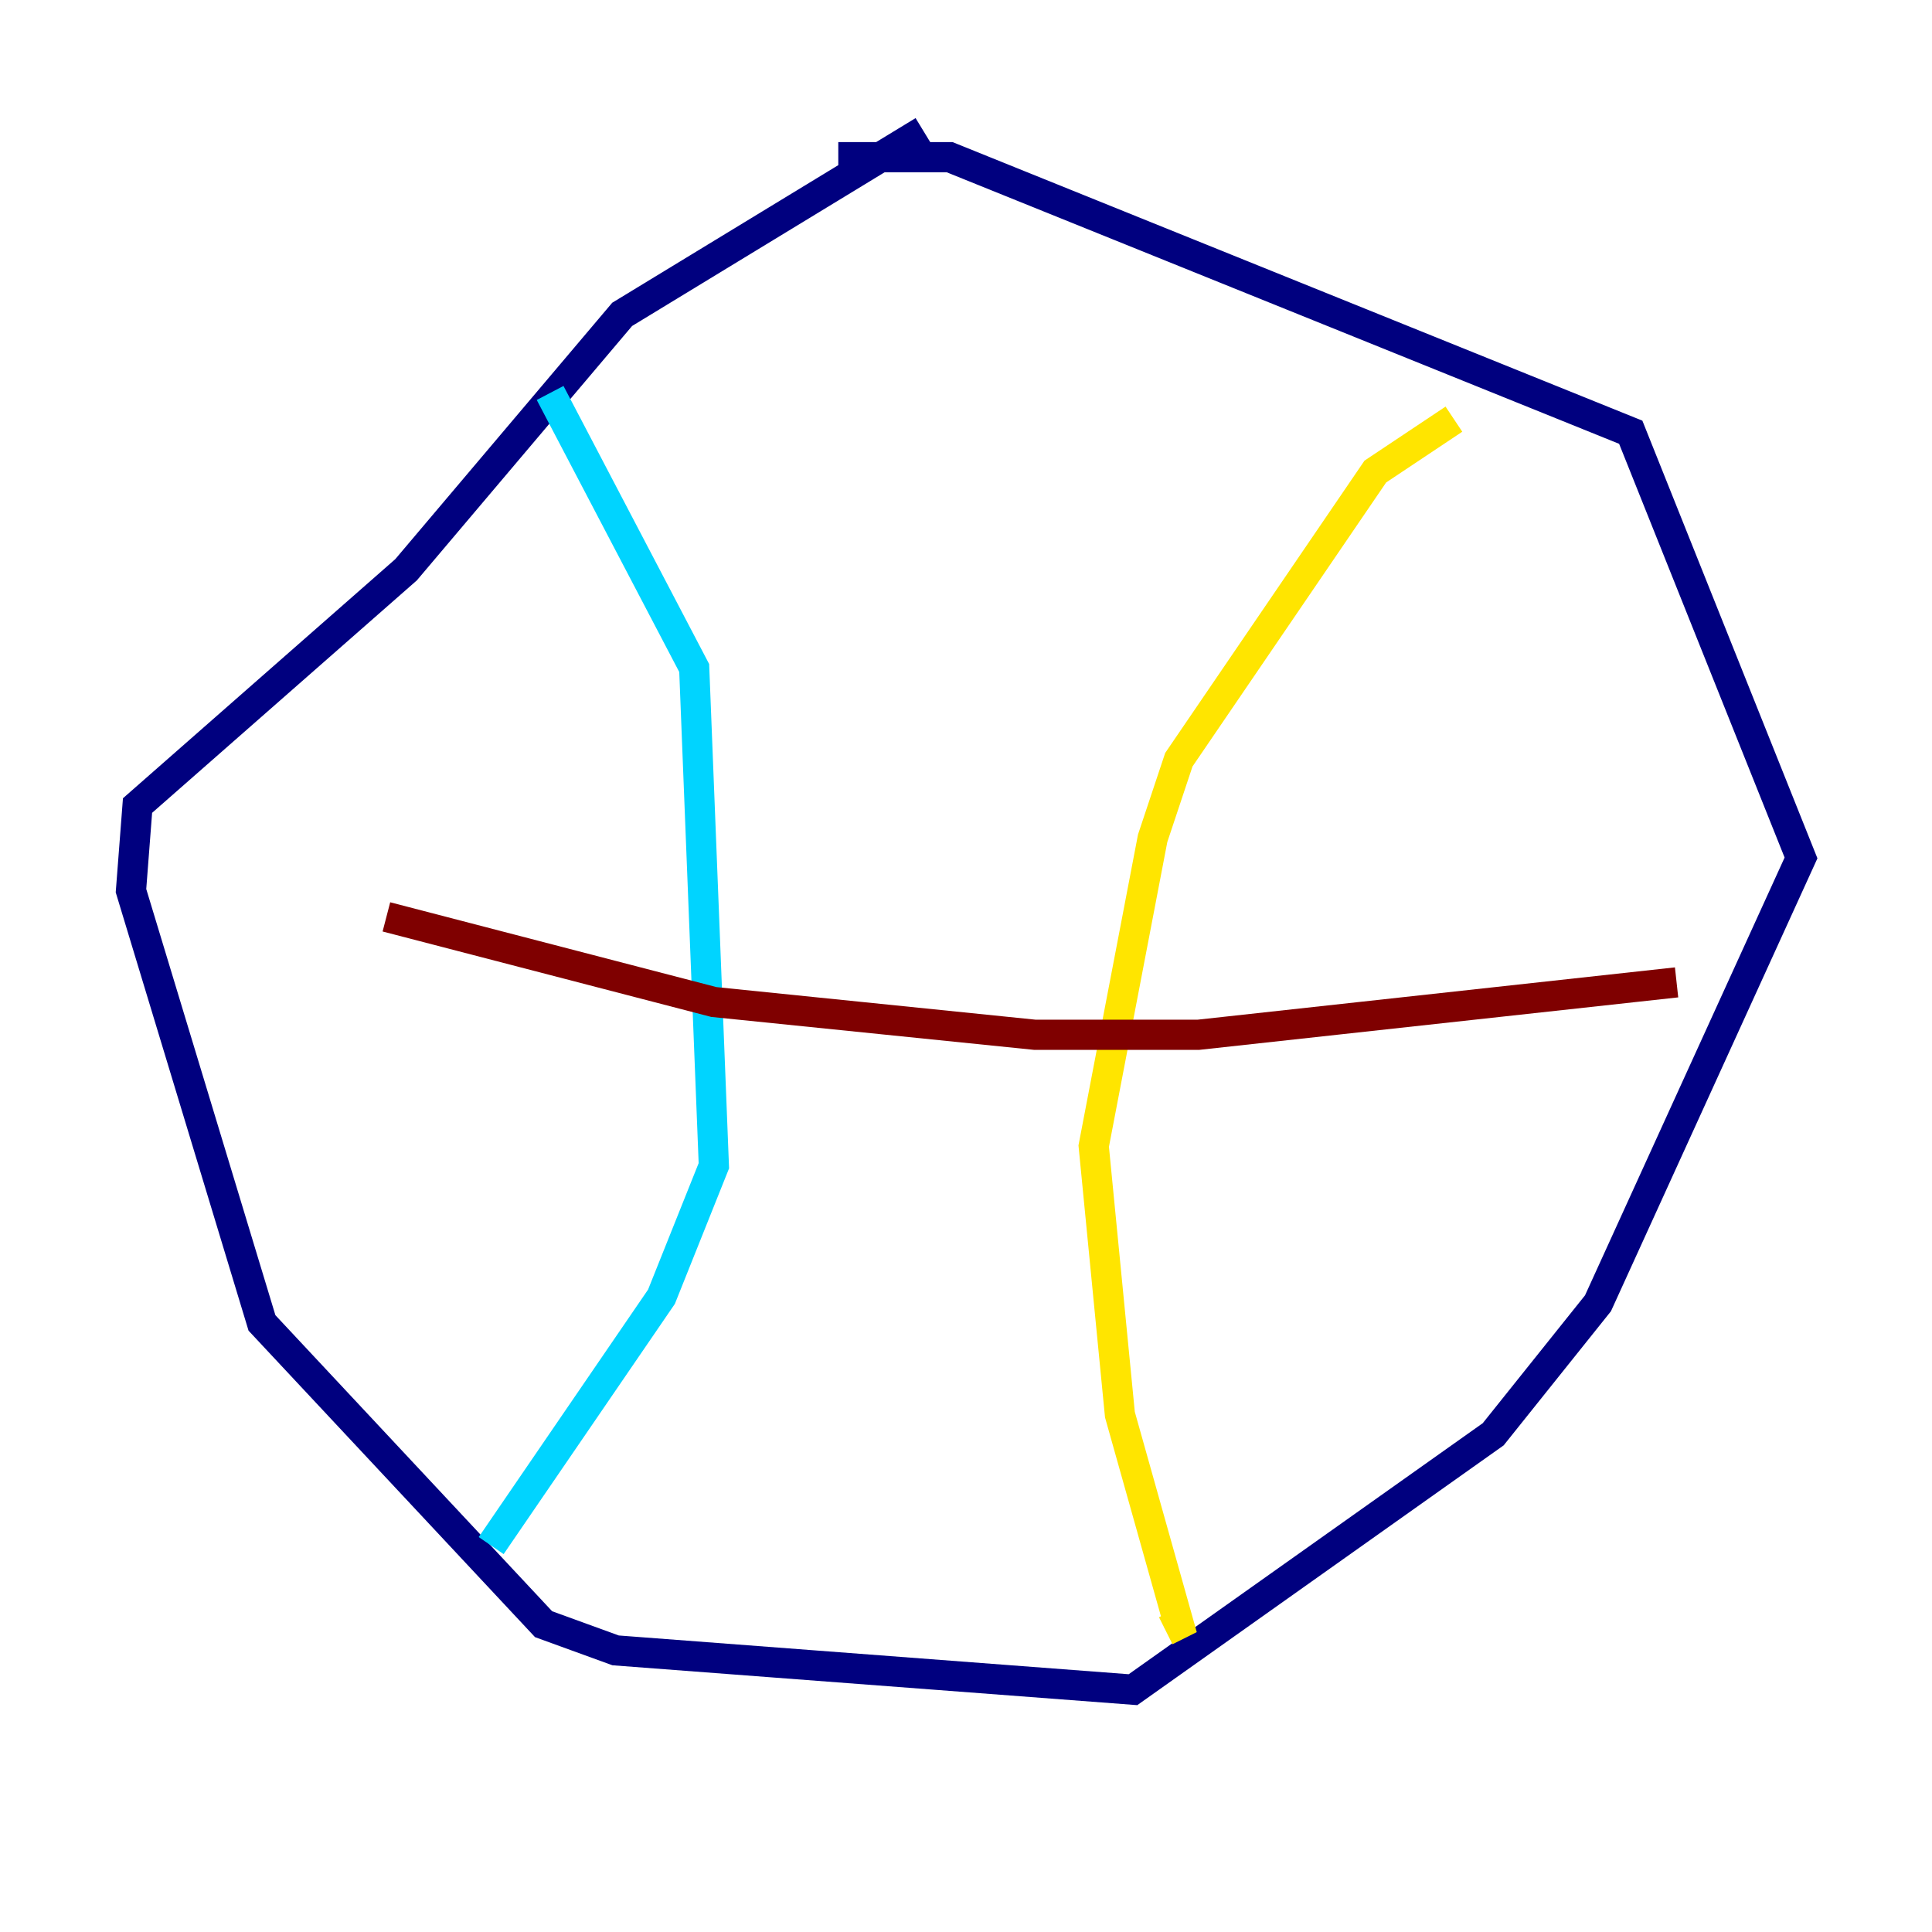<?xml version="1.0" encoding="utf-8" ?>
<svg baseProfile="tiny" height="128" version="1.2" viewBox="0,0,128,128" width="128" xmlns="http://www.w3.org/2000/svg" xmlns:ev="http://www.w3.org/2001/xml-events" xmlns:xlink="http://www.w3.org/1999/xlink"><defs /><polyline fill="none" points="61.18,8.678 41.22,20.827 26.902,37.749 9.112,53.37 8.678,59.01 17.356,87.647 36.014,107.607 40.786,109.342 75.064,111.946 98.929,95.024 105.871,86.346 119.322,56.841 108.041,28.637 62.915,10.414 55.539,10.414" stroke="#00007f" stroke-width="2" /><polyline fill="none" points="36.447,26.034 45.993,44.258 47.295,77.234 43.824,85.912 32.542,102.4" stroke="#00d4ff" stroke-width="2" /><polyline fill="none" points="96.325,27.77 91.119,31.241 78.102,50.332 76.366,55.539 72.461,75.932 74.197,93.722 78.102,107.607 77.234,108.041" stroke="#ffe500" stroke-width="2" /><polyline fill="none" points="25.6,60.746 47.295,66.386 68.556,68.556 79.403,68.556 111.078,65.085" stroke="#7f0000" stroke-width="2" /></svg>